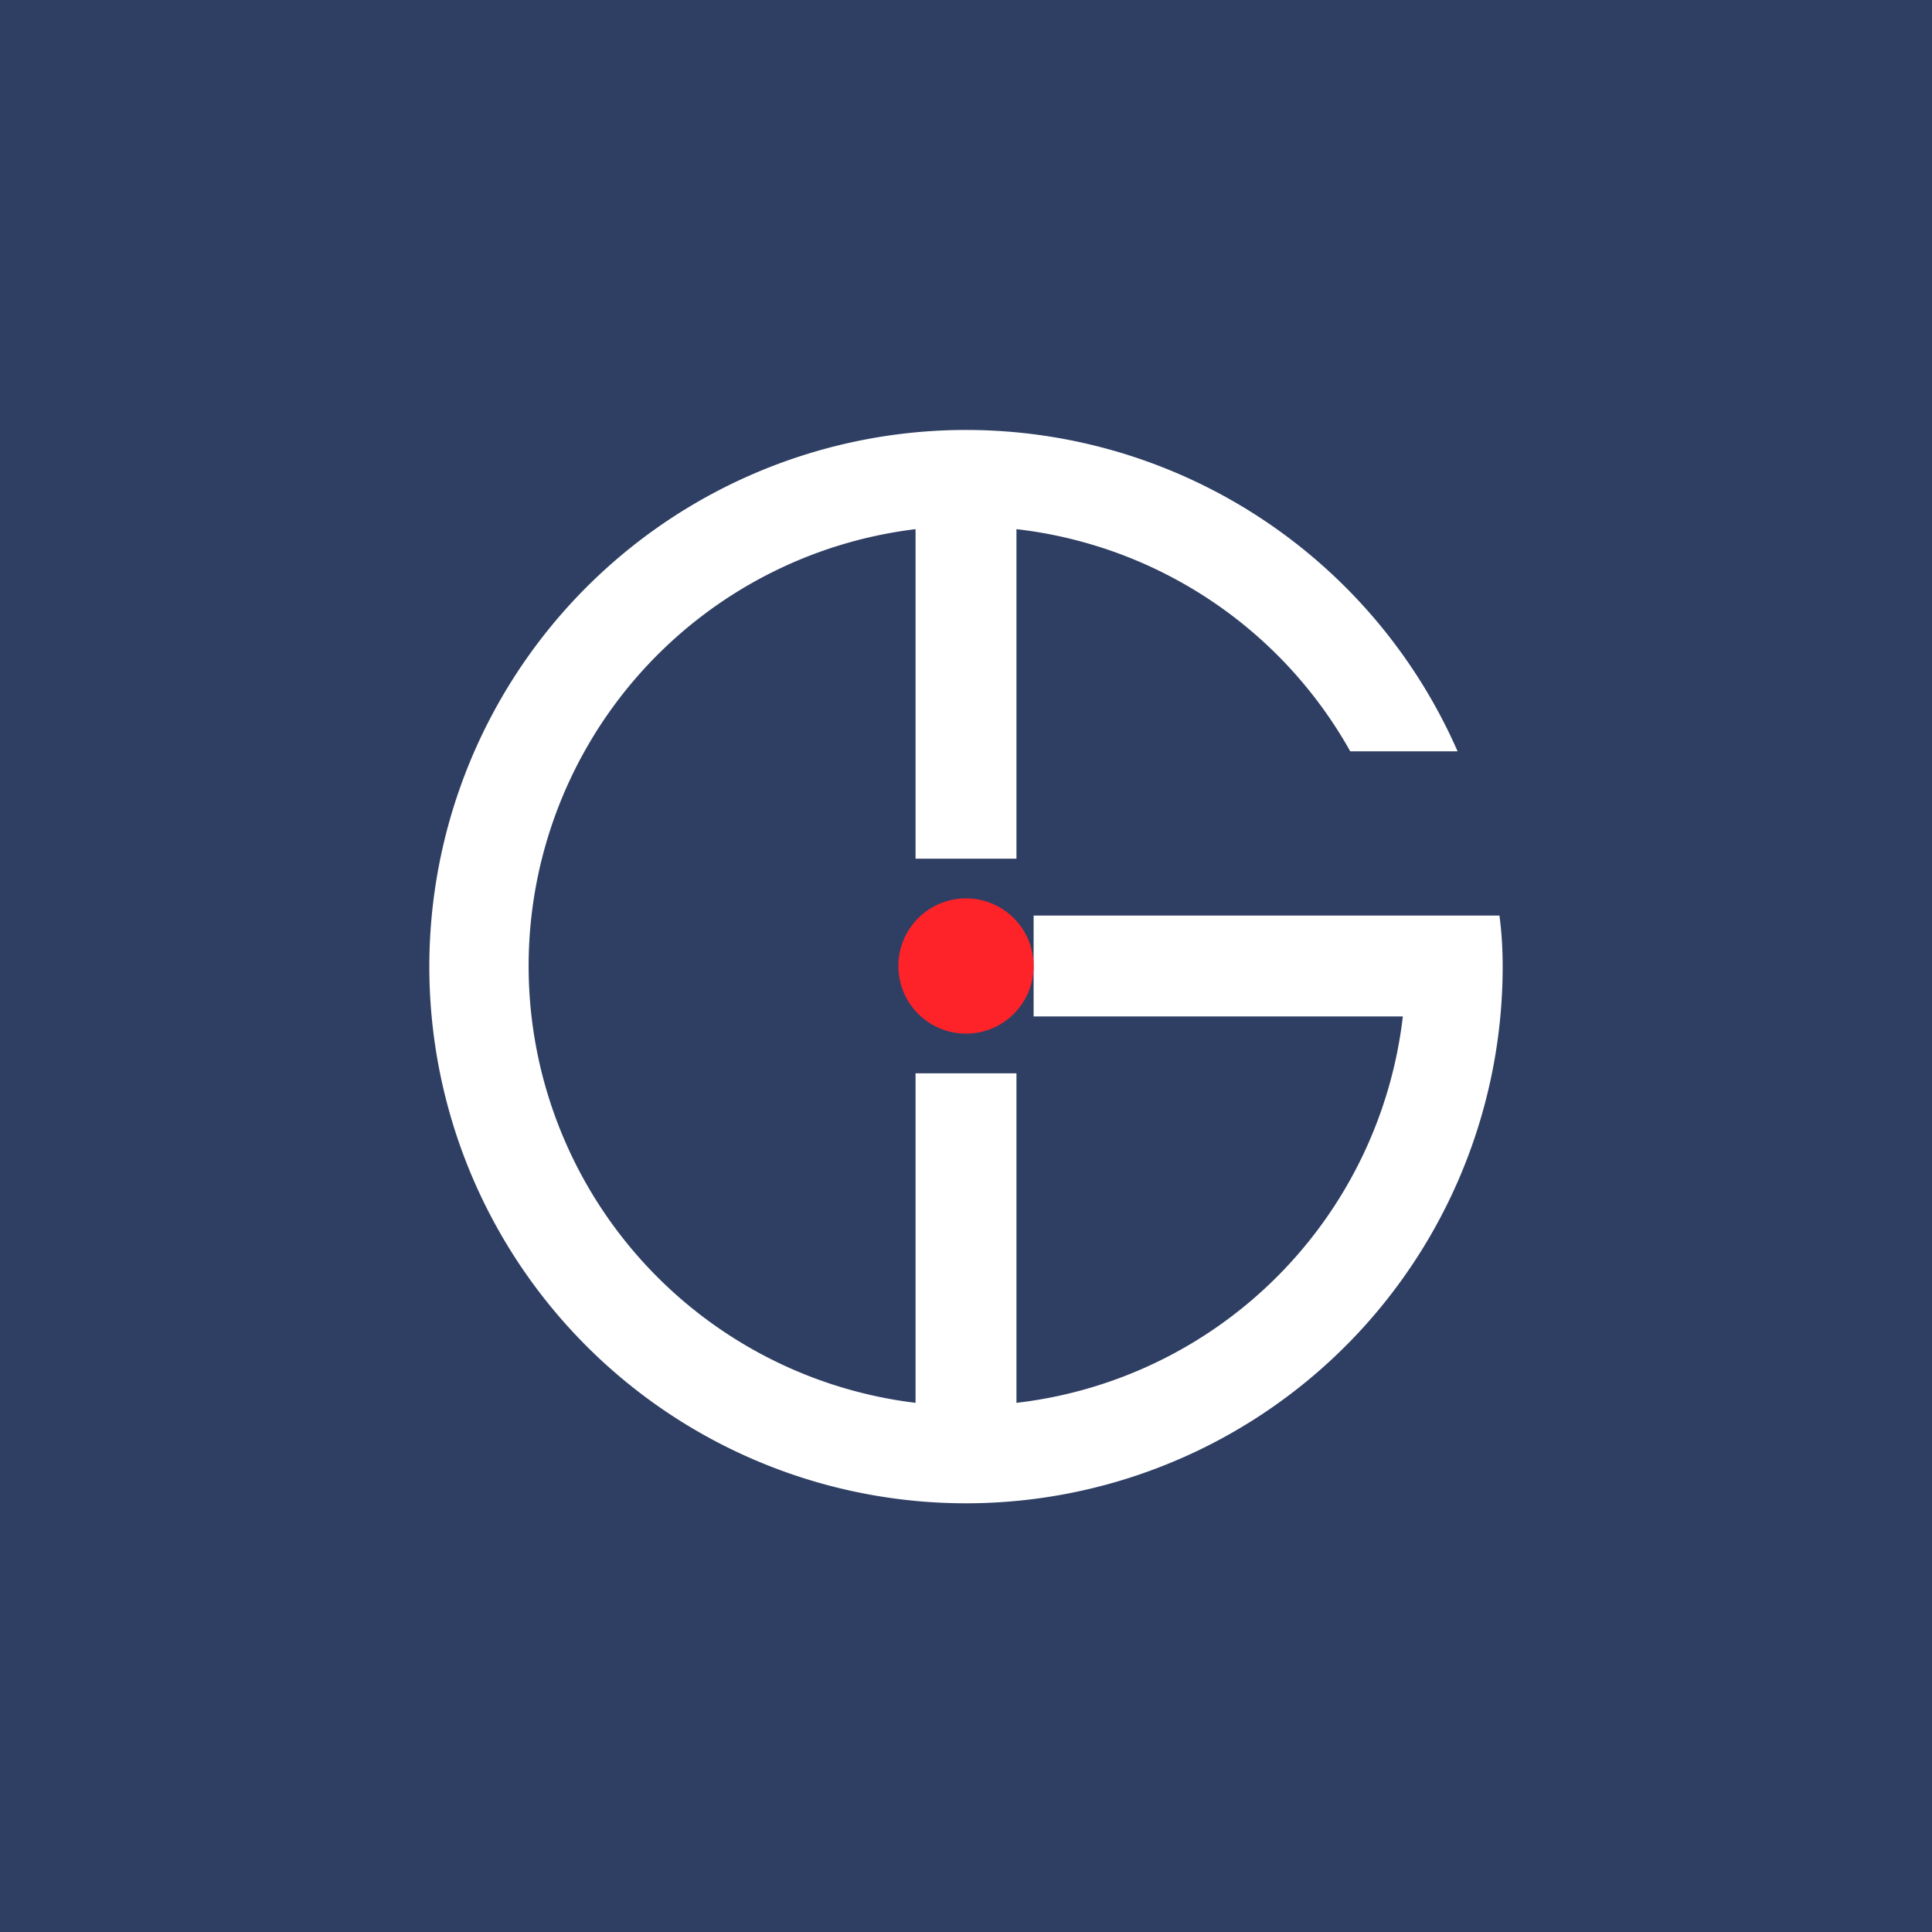 <!-- by TradingView --><svg width="18" height="18" viewBox="0 0 18 18" xmlns="http://www.w3.org/2000/svg"><path fill="#2F3F63" d="M0 0h18v18H0z"/><path d="M14 9a5 5 0 1 1-.42-2h-1a4.1 4.1 0 0 0-3.11-2.07V8h-.94V4.93a4.1 4.1 0 0 0 0 8.14V10h.94v3.07a4.1 4.1 0 0 0 3.6-3.6H9.63v-.94h4.34c.02.15.03.31.03.47Z" fill="#fff"/><circle cx="9" cy="9" r=".63" fill="#FE2329"/></svg>